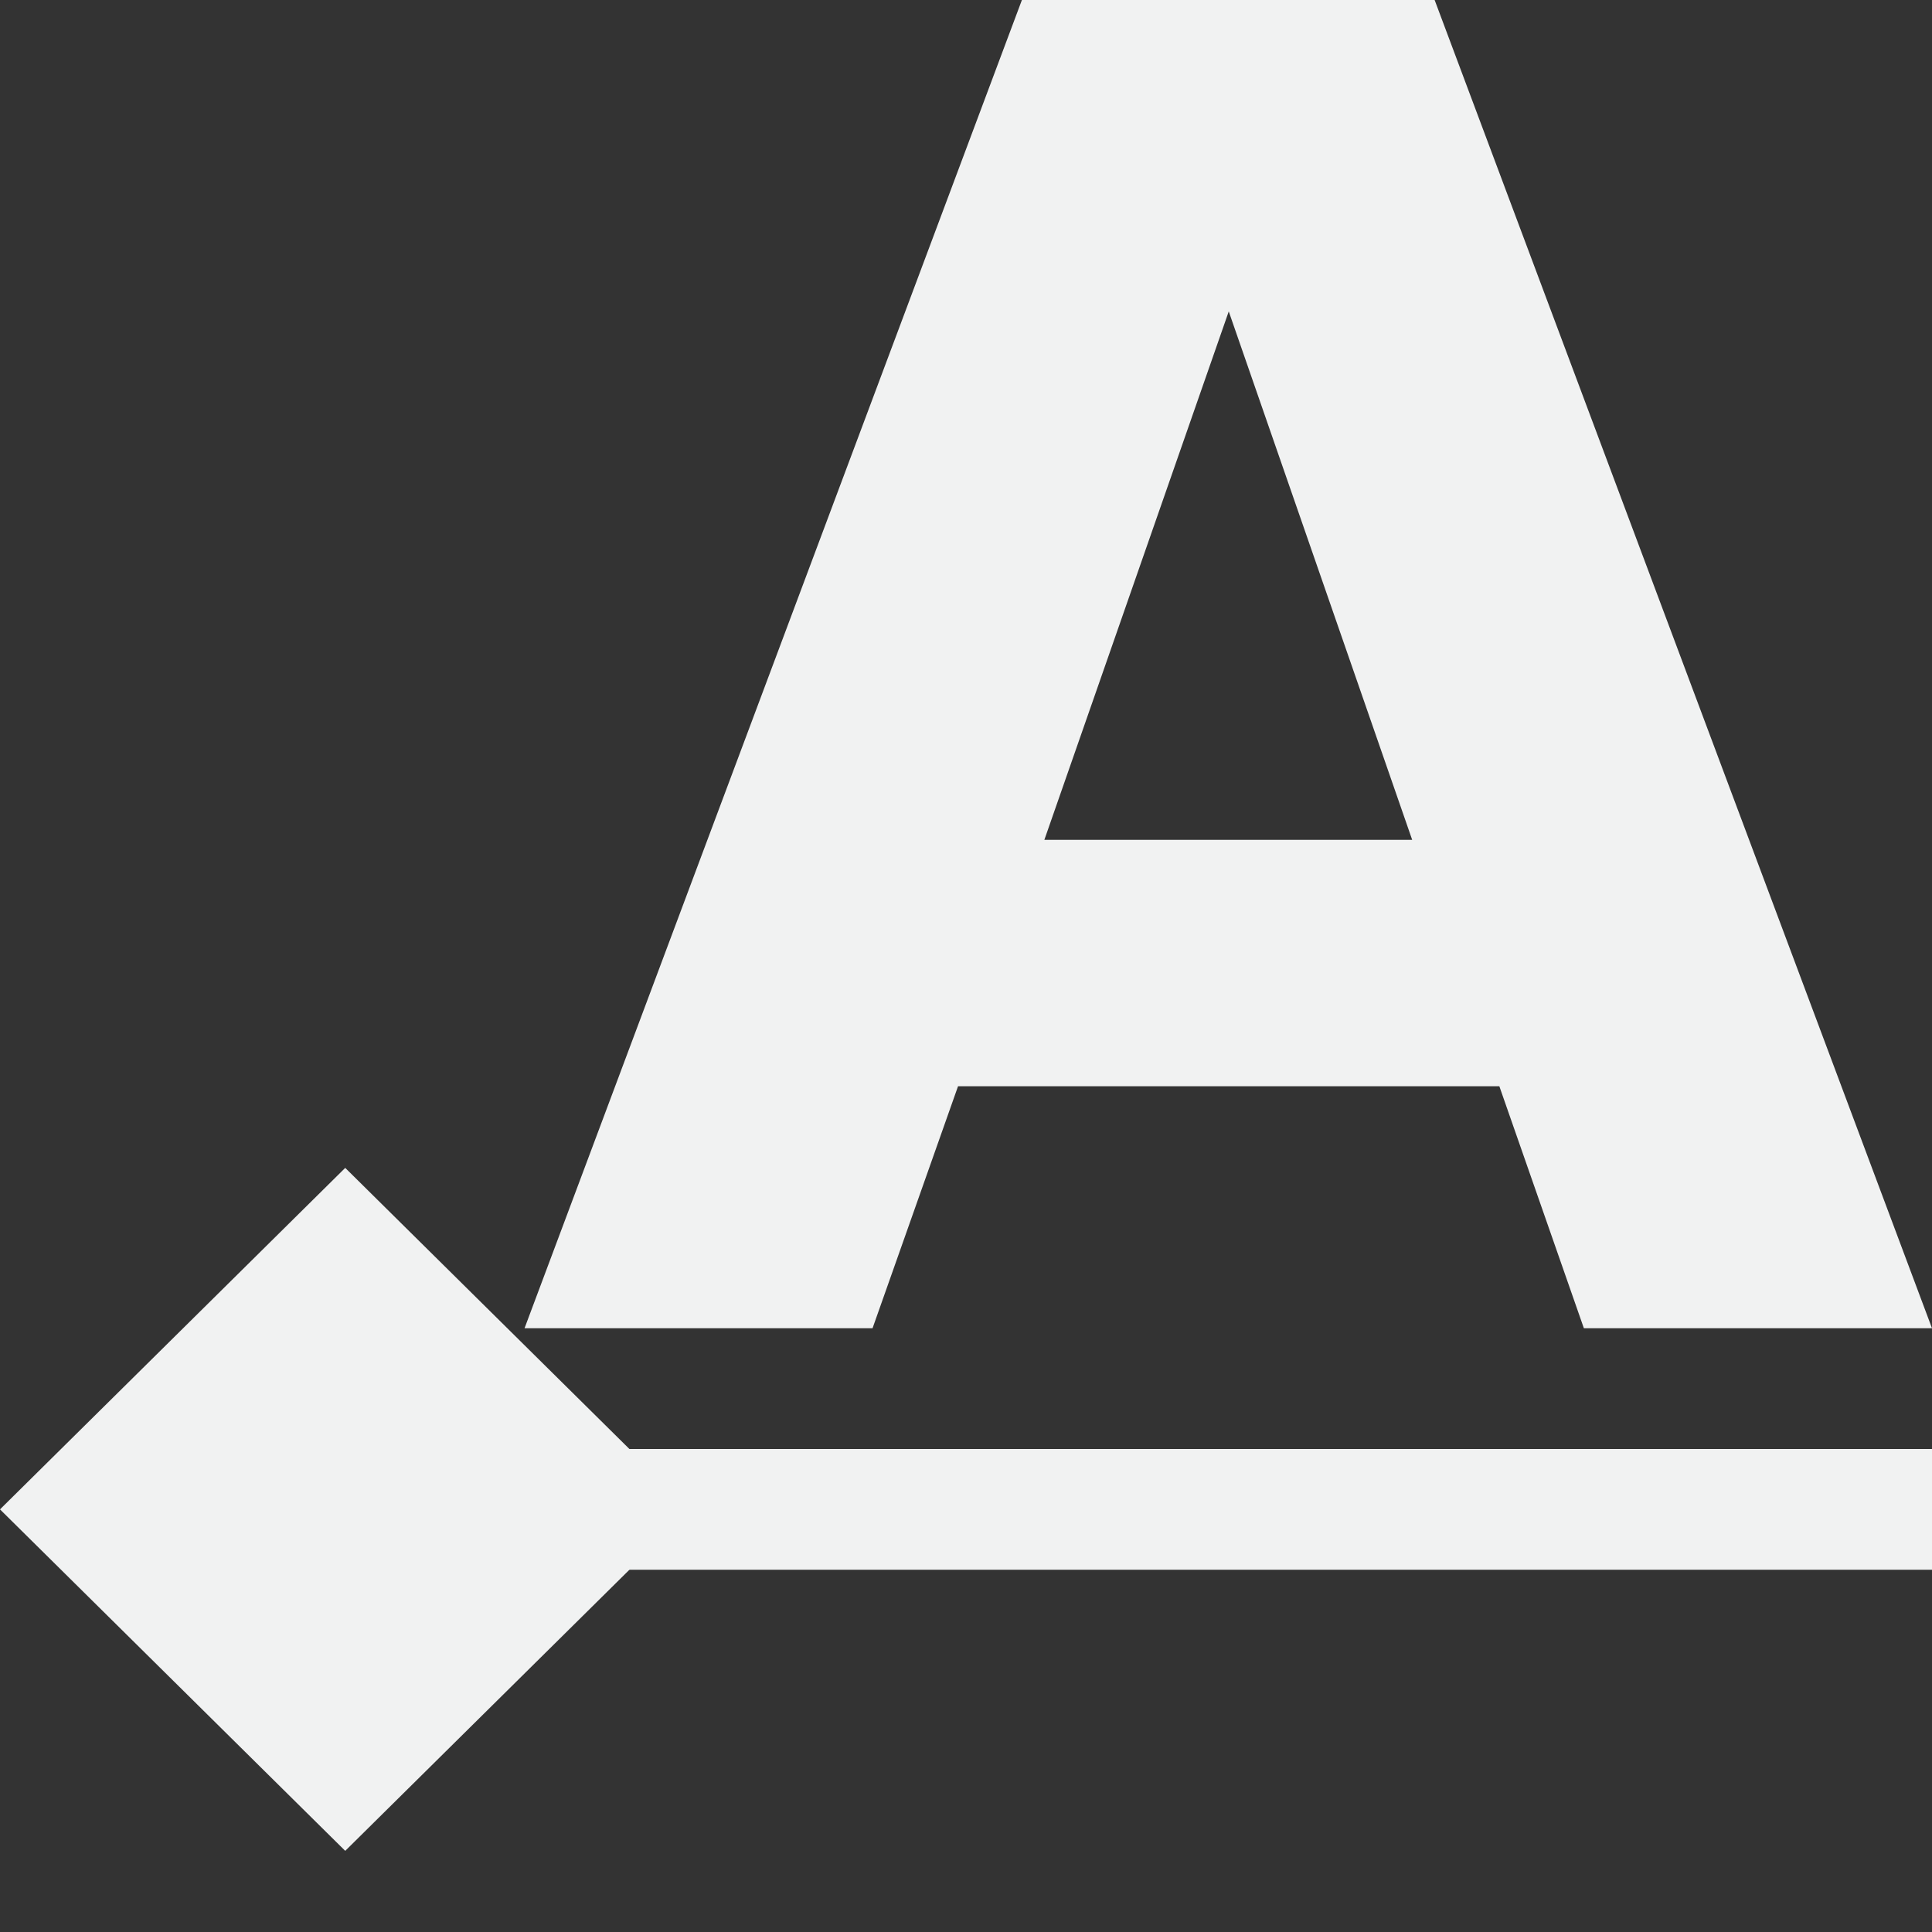 <?xml version="1.0" encoding="UTF-8" standalone="no"?>
<svg xmlns="http://www.w3.org/2000/svg" xmlns:osb="http://www.openswatchbook.org/uri/2009/osb" version="1.1" viewBox="0 0 16 16" width="32" height="32">
 <rect x="0" y="0" width="16" height="16" fill="#333333" stroke="none"/>
 <g id="snap-text-baseline" fill="#f1f2f2" transform="translate(.074)">
  <path stroke-width="1.005" d="m2.785 9.672 2.859 2.828-2.859 2.828-2.859-2.828z"/>
  <path style="color-rendering:auto;text-decoration-color:#000000;color:#000000;font-variant-numeric:normal;shape-rendering:auto;font-variant-ligatures:normal;text-decoration-line:none;font-variant-position:normal;mix-blend-mode:normal;solid-color:#000000;font-feature-settings:normal;shape-padding:0;font-variant-alternates:normal;text-indent:0;dominant-baseline:auto;font-variant-caps:normal;image-rendering:auto;white-space:normal;text-decoration-style:solid;text-orientation:mixed;isolation:auto;text-transform:none" d="m1.774 12v1h14.152v-1z"/>
  <path d="m12.343 8.996h-4.483l-0.708 2.004h-2.882l4.119-11h3.418l4.119 11h-2.883zm-3.768-2.041h3.046l-1.519-4.376z" stroke-width="1.005"/>
 </g>
</svg>
